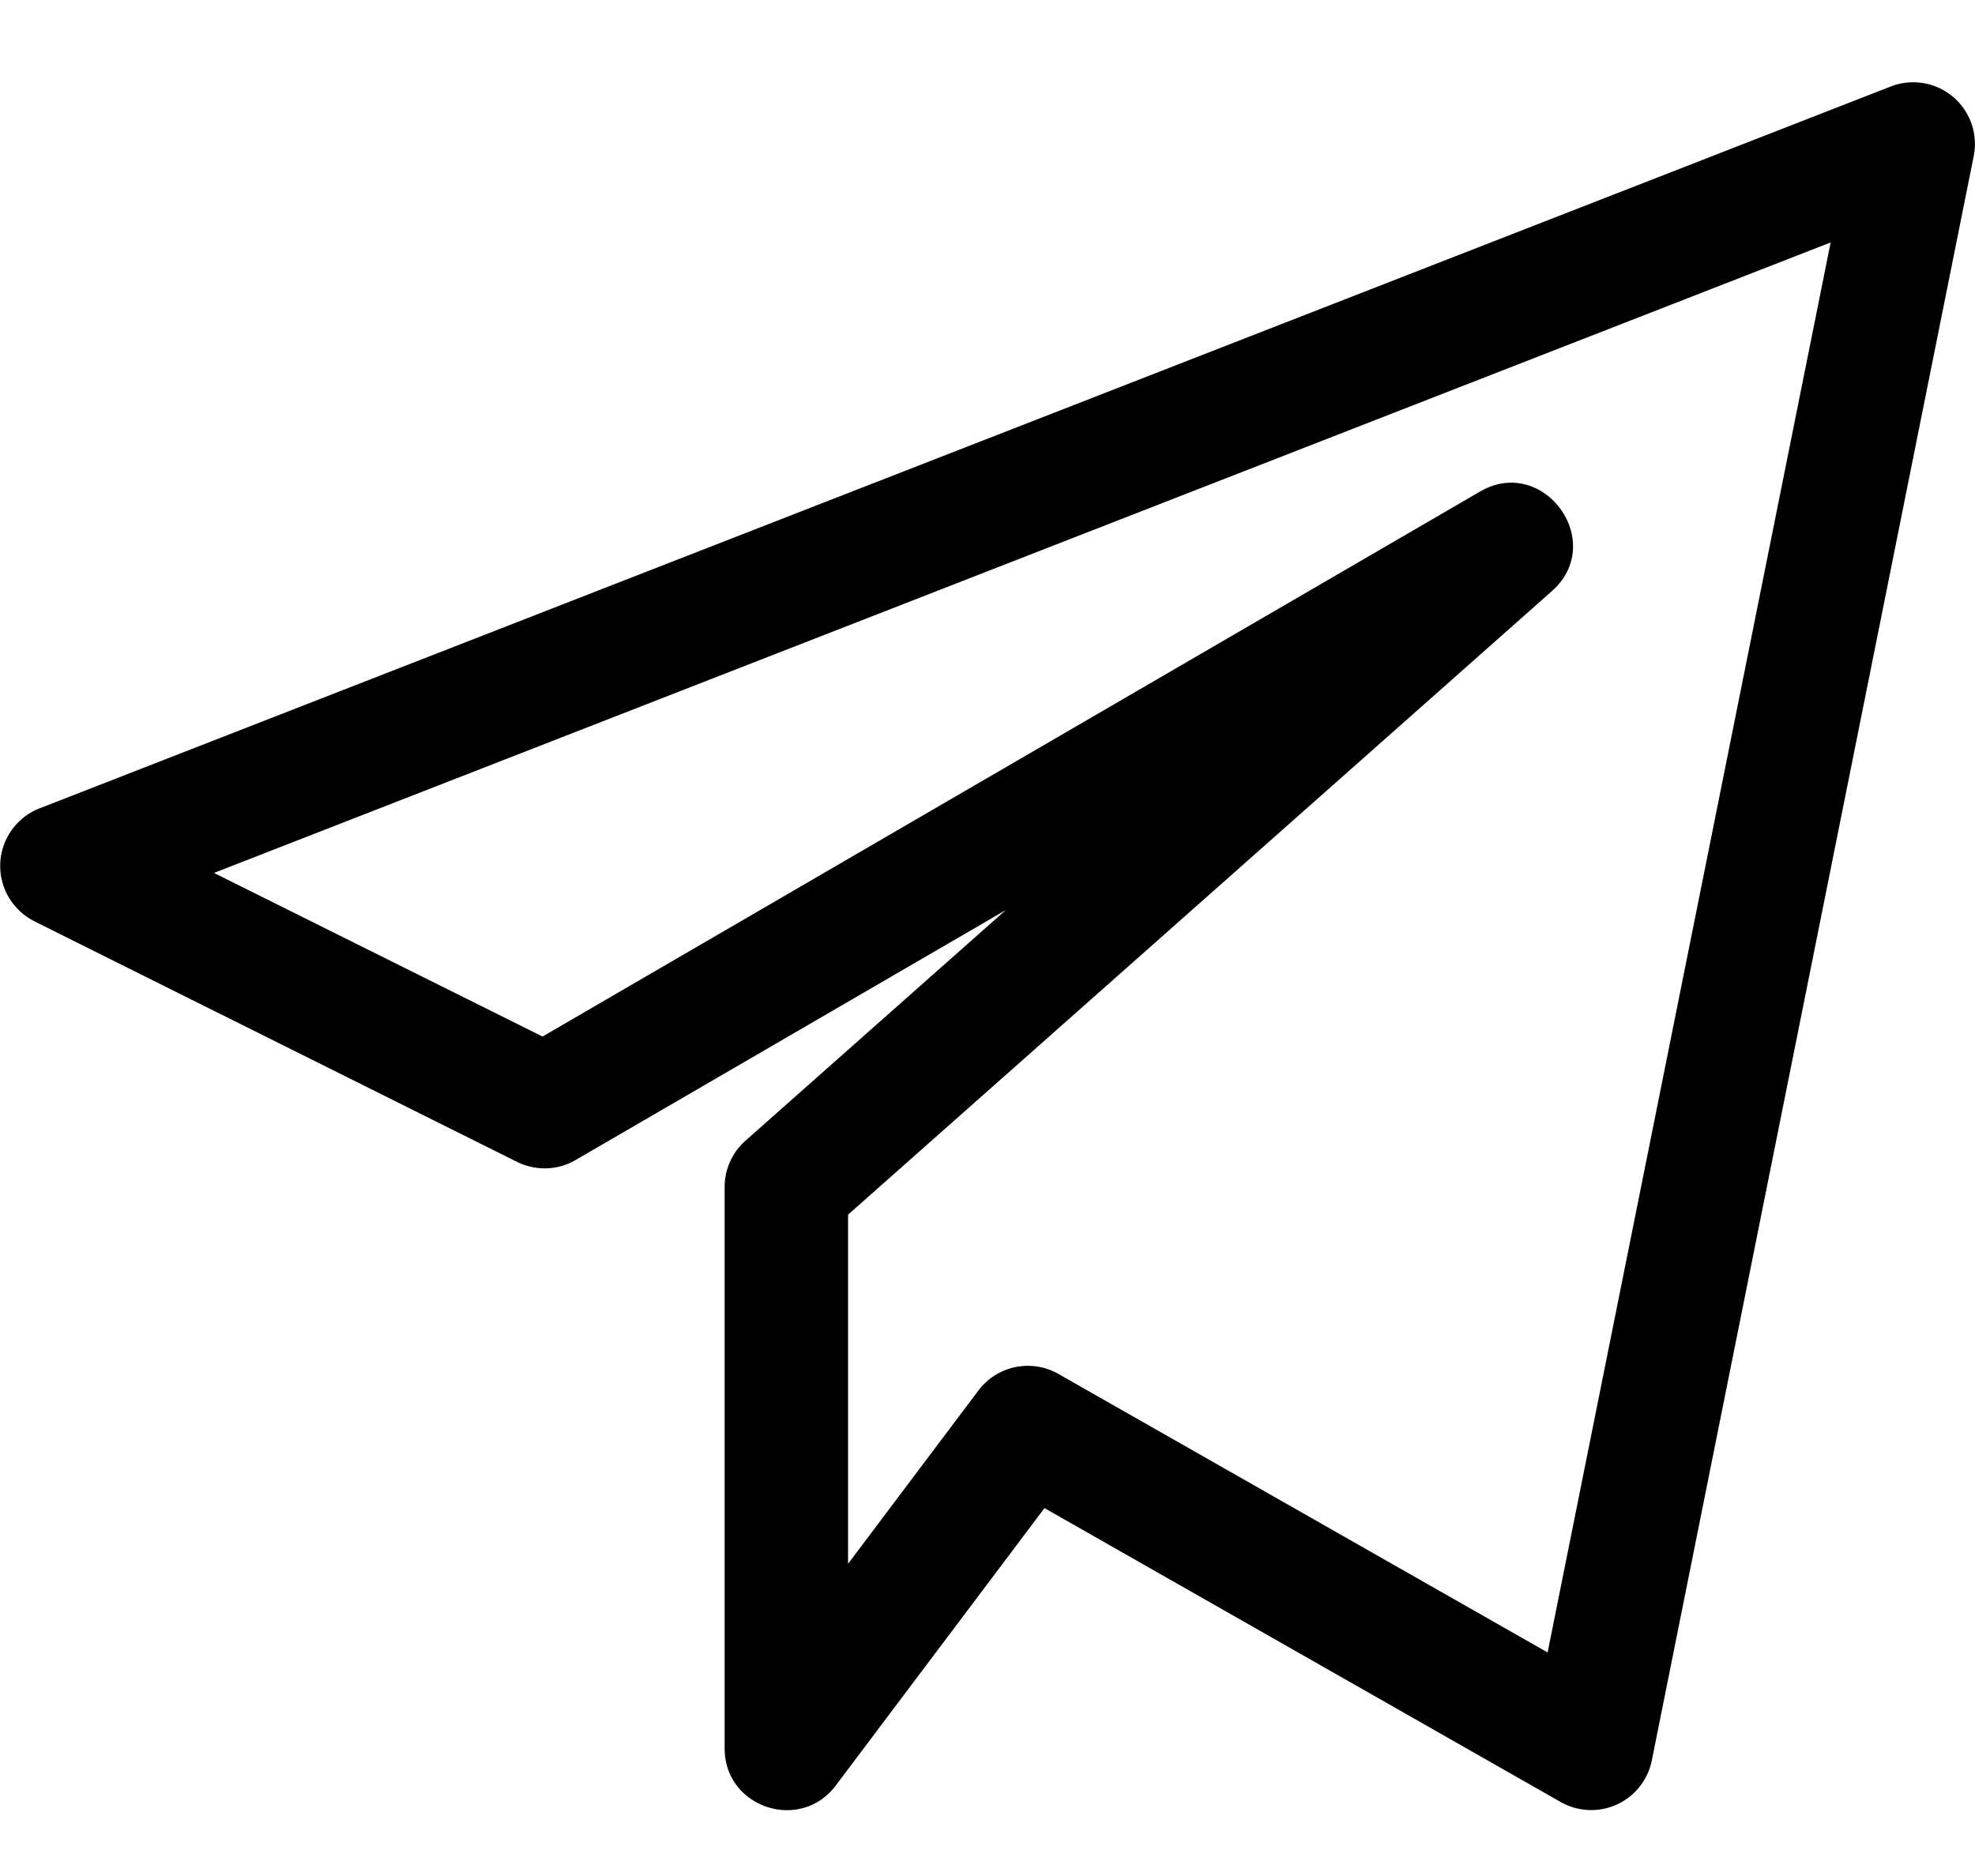 <svg width="20" height="19" fill="none" xmlns="http://www.w3.org/2000/svg"><path d="M.346 9.33l4.891 2.438c.19.093.412.086.593-.02l4.354-2.53-2.635 2.335a.626.626 0 00-.211.468v5.687c0 .6.766.853 1.125.376l2.114-2.81 5.228 2.977a.626.626 0 00.922-.42l3.26-16.25a.625.625 0 00-.84-.705L.398 8.188a.626.626 0 00-.05 1.142zm18.192-6.874l-2.866 14.28-4.954-2.821a.626.626 0 00-.81.168l-1.32 1.755v-3.536l7.126-6.314c.564-.499-.085-1.386-.729-1.008l-9.491 5.518-3.327-1.657 16.37-6.385z" fill="currentColor"/></svg>